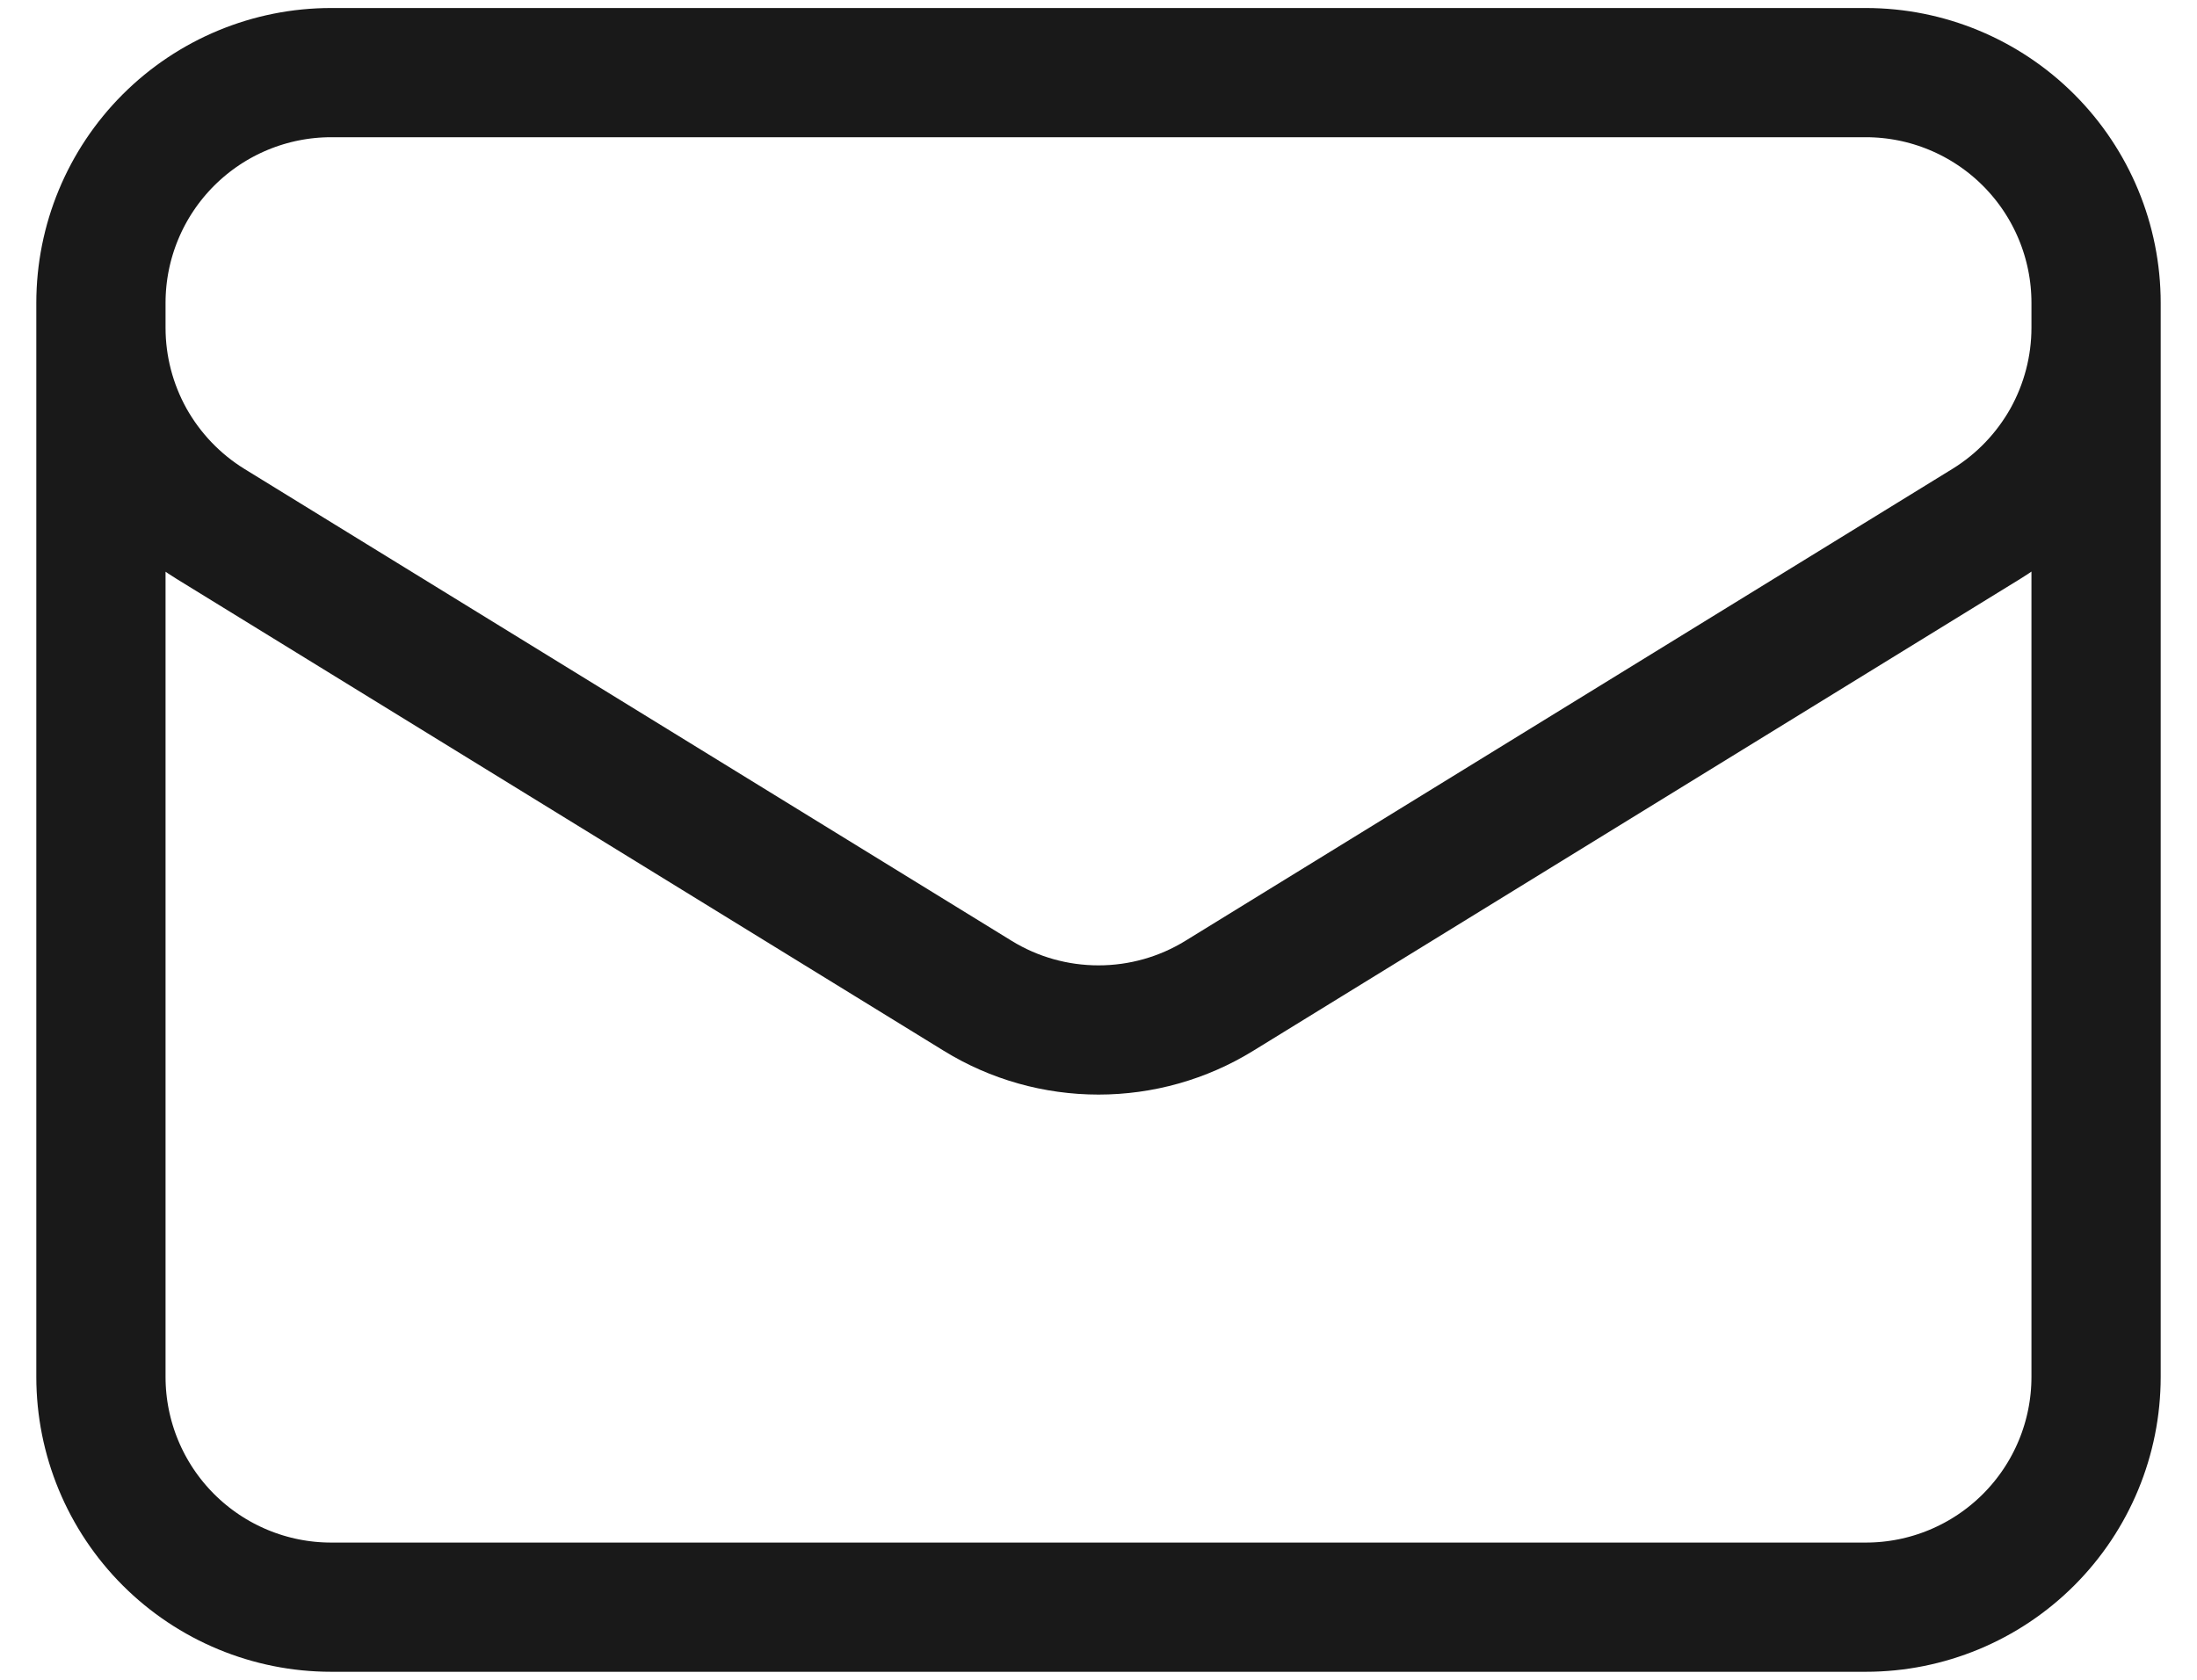 <svg width="17" height="13" viewBox="0 0 17 13" fill="none" xmlns="http://www.w3.org/2000/svg">
<path d="M16.219 2.344V10.656C16.219 11.129 16.031 11.582 15.697 11.916C15.363 12.25 14.91 12.438 14.438 12.438H2.562C2.09 12.438 1.637 12.25 1.303 11.916C0.969 11.582 0.781 11.129 0.781 10.656V2.344M16.219 2.344C16.219 1.871 16.031 1.418 15.697 1.084C15.363 0.75 14.91 0.562 14.438 0.562H2.562C2.09 0.562 1.637 0.75 1.303 1.084C0.969 1.418 0.781 1.871 0.781 2.344M16.219 2.344V2.536C16.219 2.84 16.141 3.139 15.993 3.405C15.844 3.67 15.631 3.893 15.372 4.053L9.434 7.707C9.153 7.88 8.83 7.971 8.5 7.971C8.17 7.971 7.847 7.88 7.566 7.707L1.628 4.054C1.369 3.894 1.156 3.671 1.007 3.406C0.859 3.14 0.781 2.841 0.781 2.537V2.344" stroke="black" stroke-opacity="0.9" stroke-linecap="round" stroke-linejoin="round"/>
</svg>
